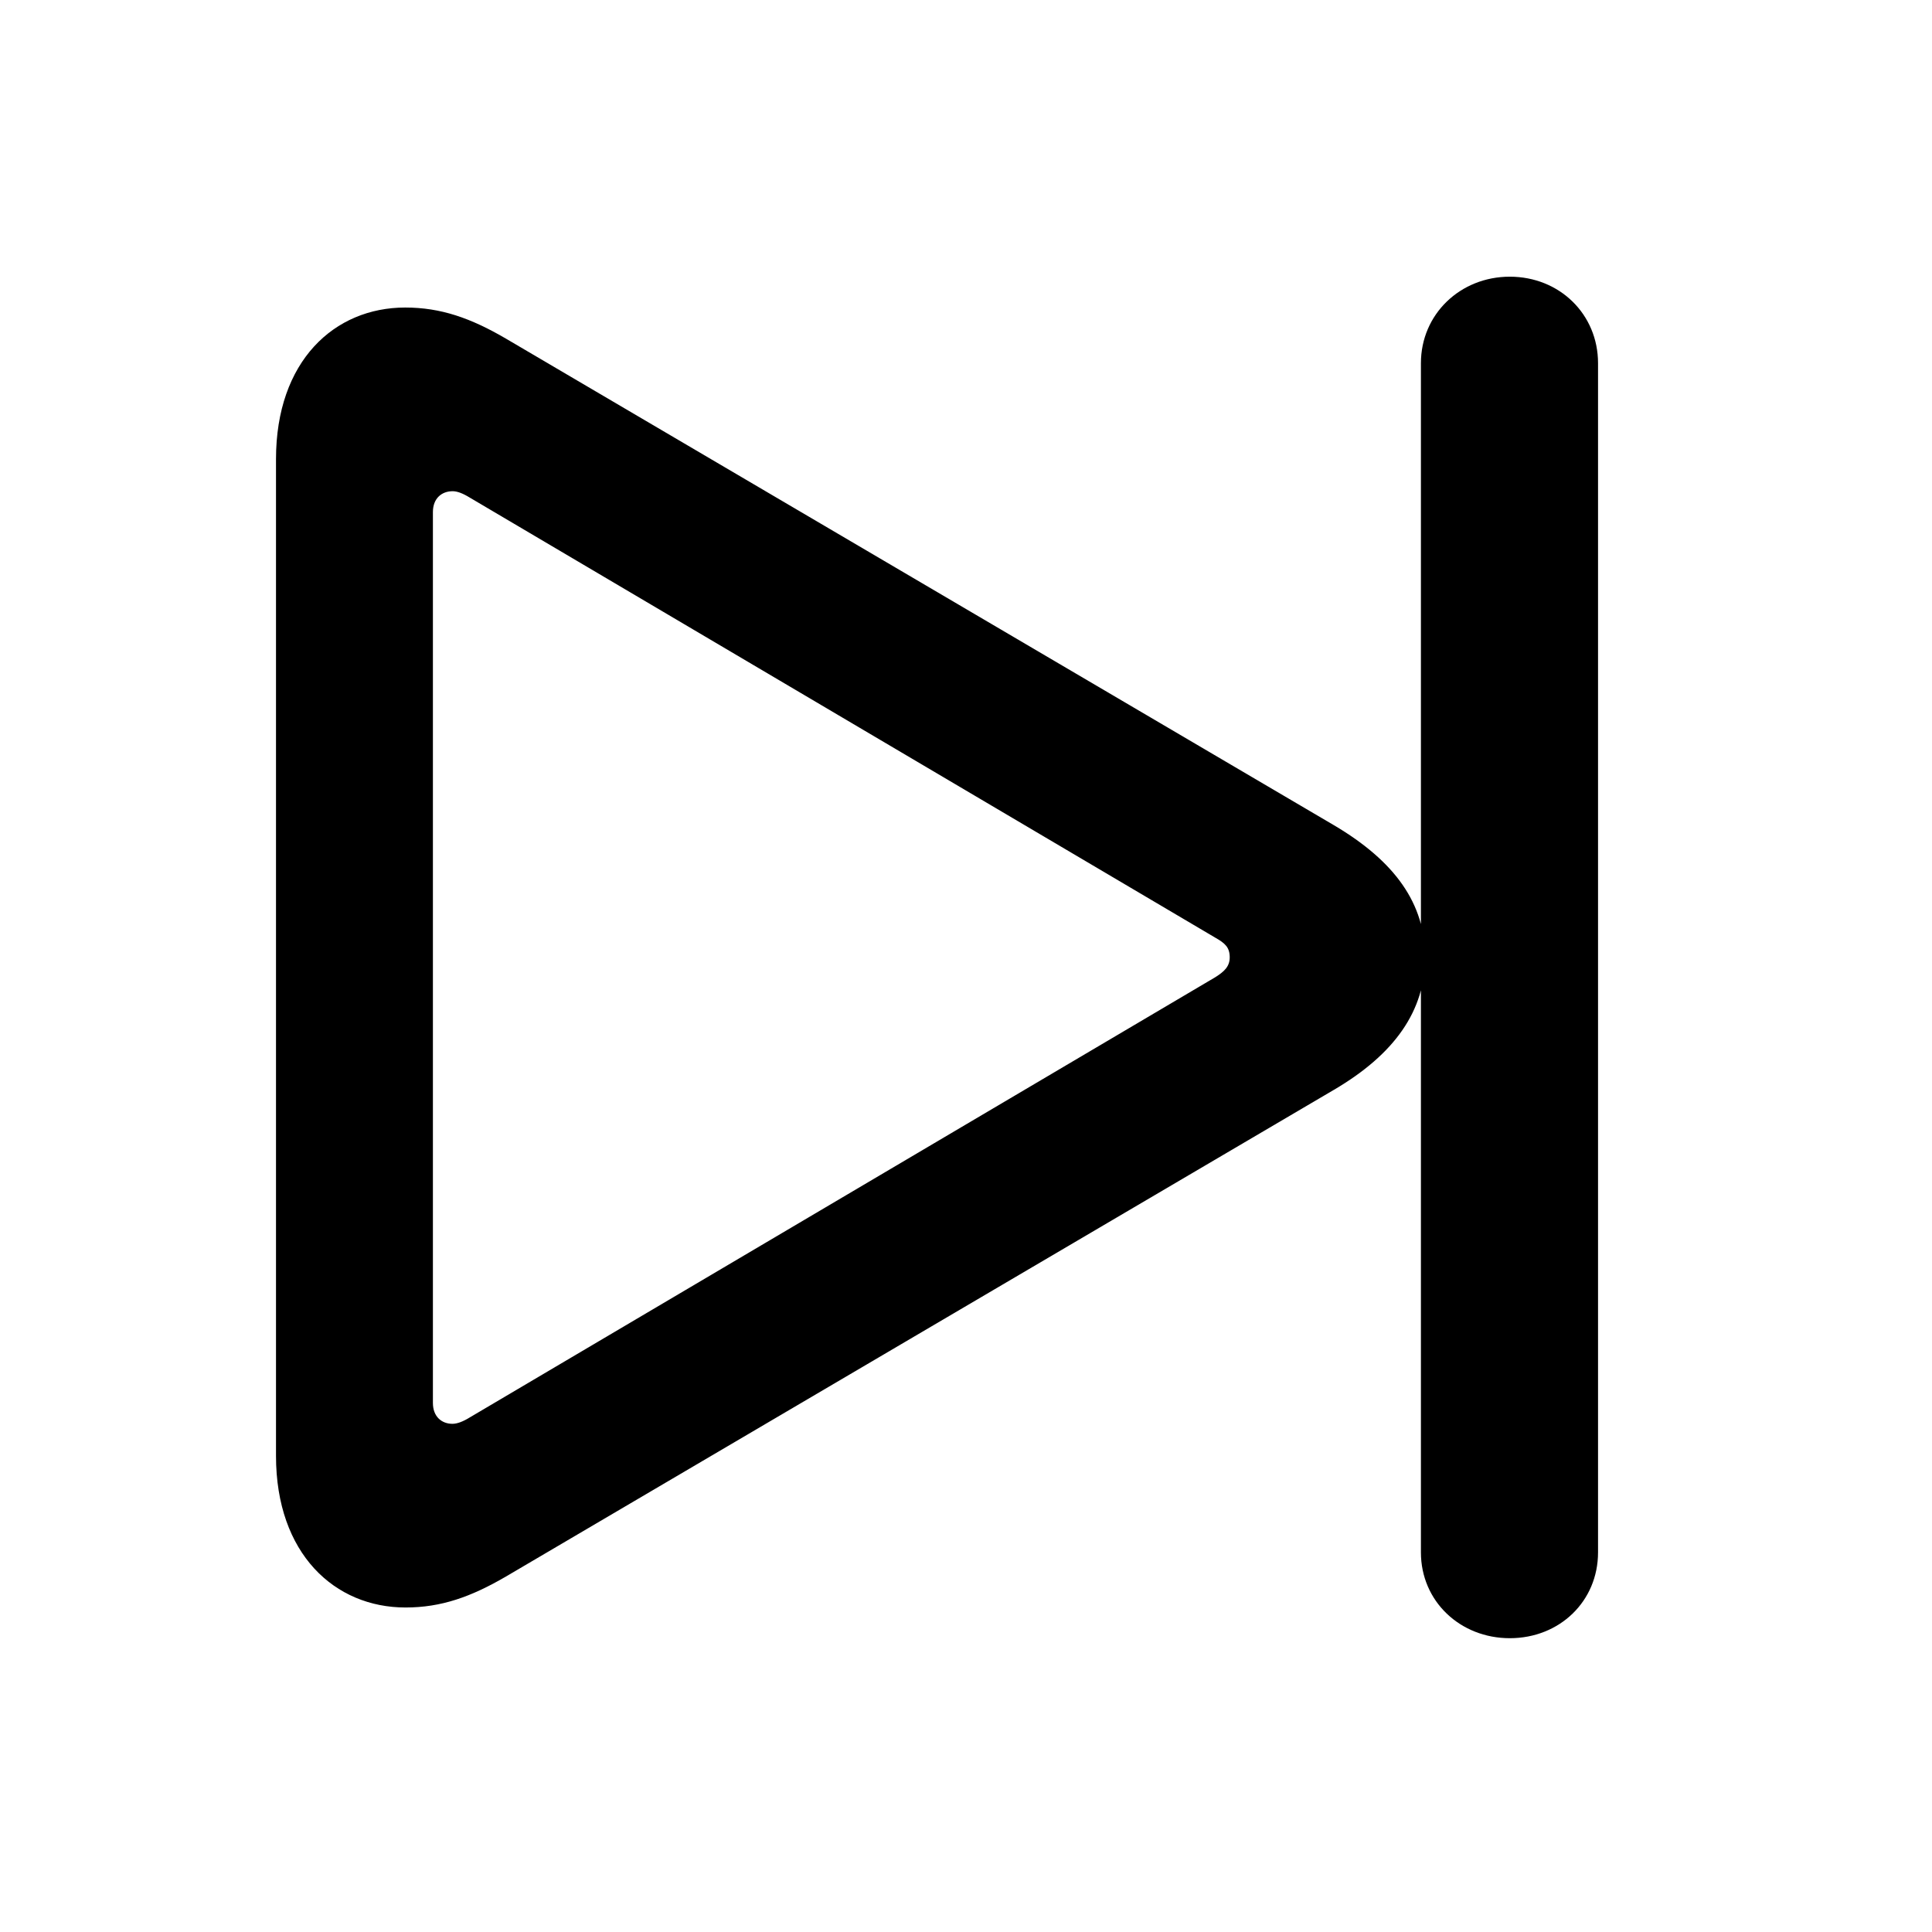 <svg width="28" height="28" viewBox="0 0 28 28" fill="none" xmlns="http://www.w3.org/2000/svg">
<path d="M21.881 23.742C22.603 23.742 23.16 23.207 23.16 22.498V5.264C23.16 4.555 22.603 4.01 21.881 4.01C21.162 4.01 20.593 4.555 20.593 5.264V22.498C20.593 23.207 21.162 23.742 21.881 23.742ZM5.877 23.297C6.394 23.297 6.825 23.144 7.333 22.848L19.333 15.794C20.214 15.277 20.654 14.648 20.654 13.873C20.654 13.097 20.22 12.484 19.333 11.96L7.333 4.908C6.823 4.61 6.389 4.457 5.873 4.457C4.846 4.457 4 5.232 4 6.654V21.1C4 22.52 4.852 23.297 5.877 23.297ZM6.557 20.635C6.403 20.635 6.274 20.533 6.274 20.332V7.422C6.274 7.221 6.403 7.119 6.56 7.119C6.624 7.119 6.705 7.148 6.809 7.212L17.612 13.589C17.755 13.67 17.822 13.73 17.822 13.875C17.822 14.008 17.741 14.082 17.612 14.163L6.809 20.542C6.709 20.604 6.624 20.635 6.557 20.635Z" fill="black"/>
</svg>
